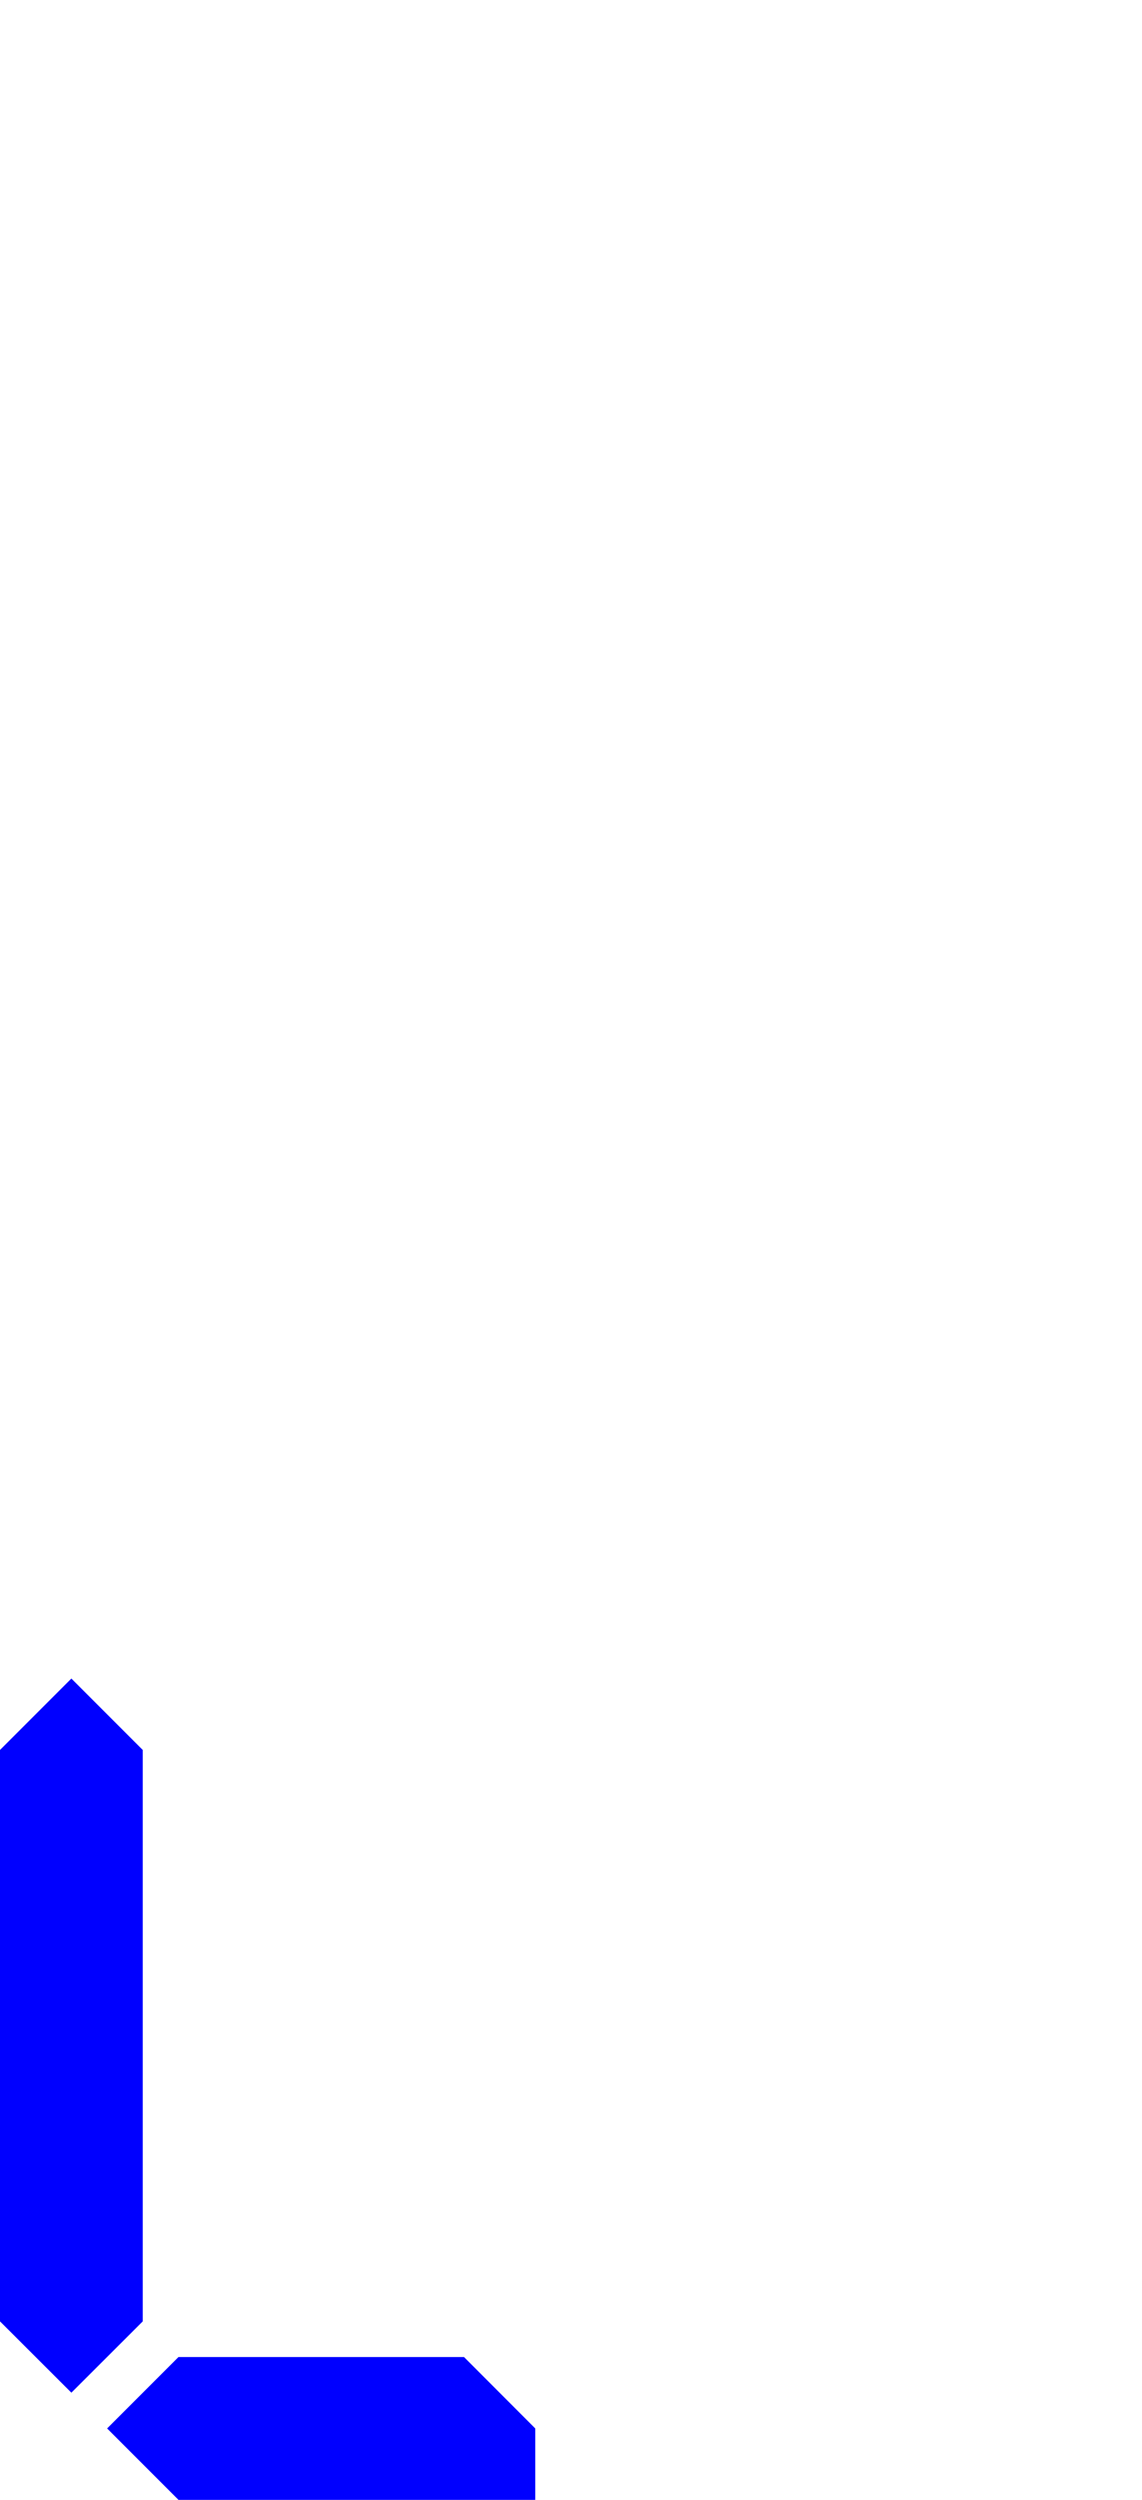 <svg xmlns="http://www.w3.org/2000/svg" width="10mm" height="82.677" viewBox="0 0 10 21.875"><path d="m1.25 20.313-.625.624L0 20.313v-5l.625-.625.625.625zM1.563 21.875l-.625-.625.625-.625h2.5l.624.625v.625z" style="fill:#00f;stroke:none;stroke-width:.265"/></svg>